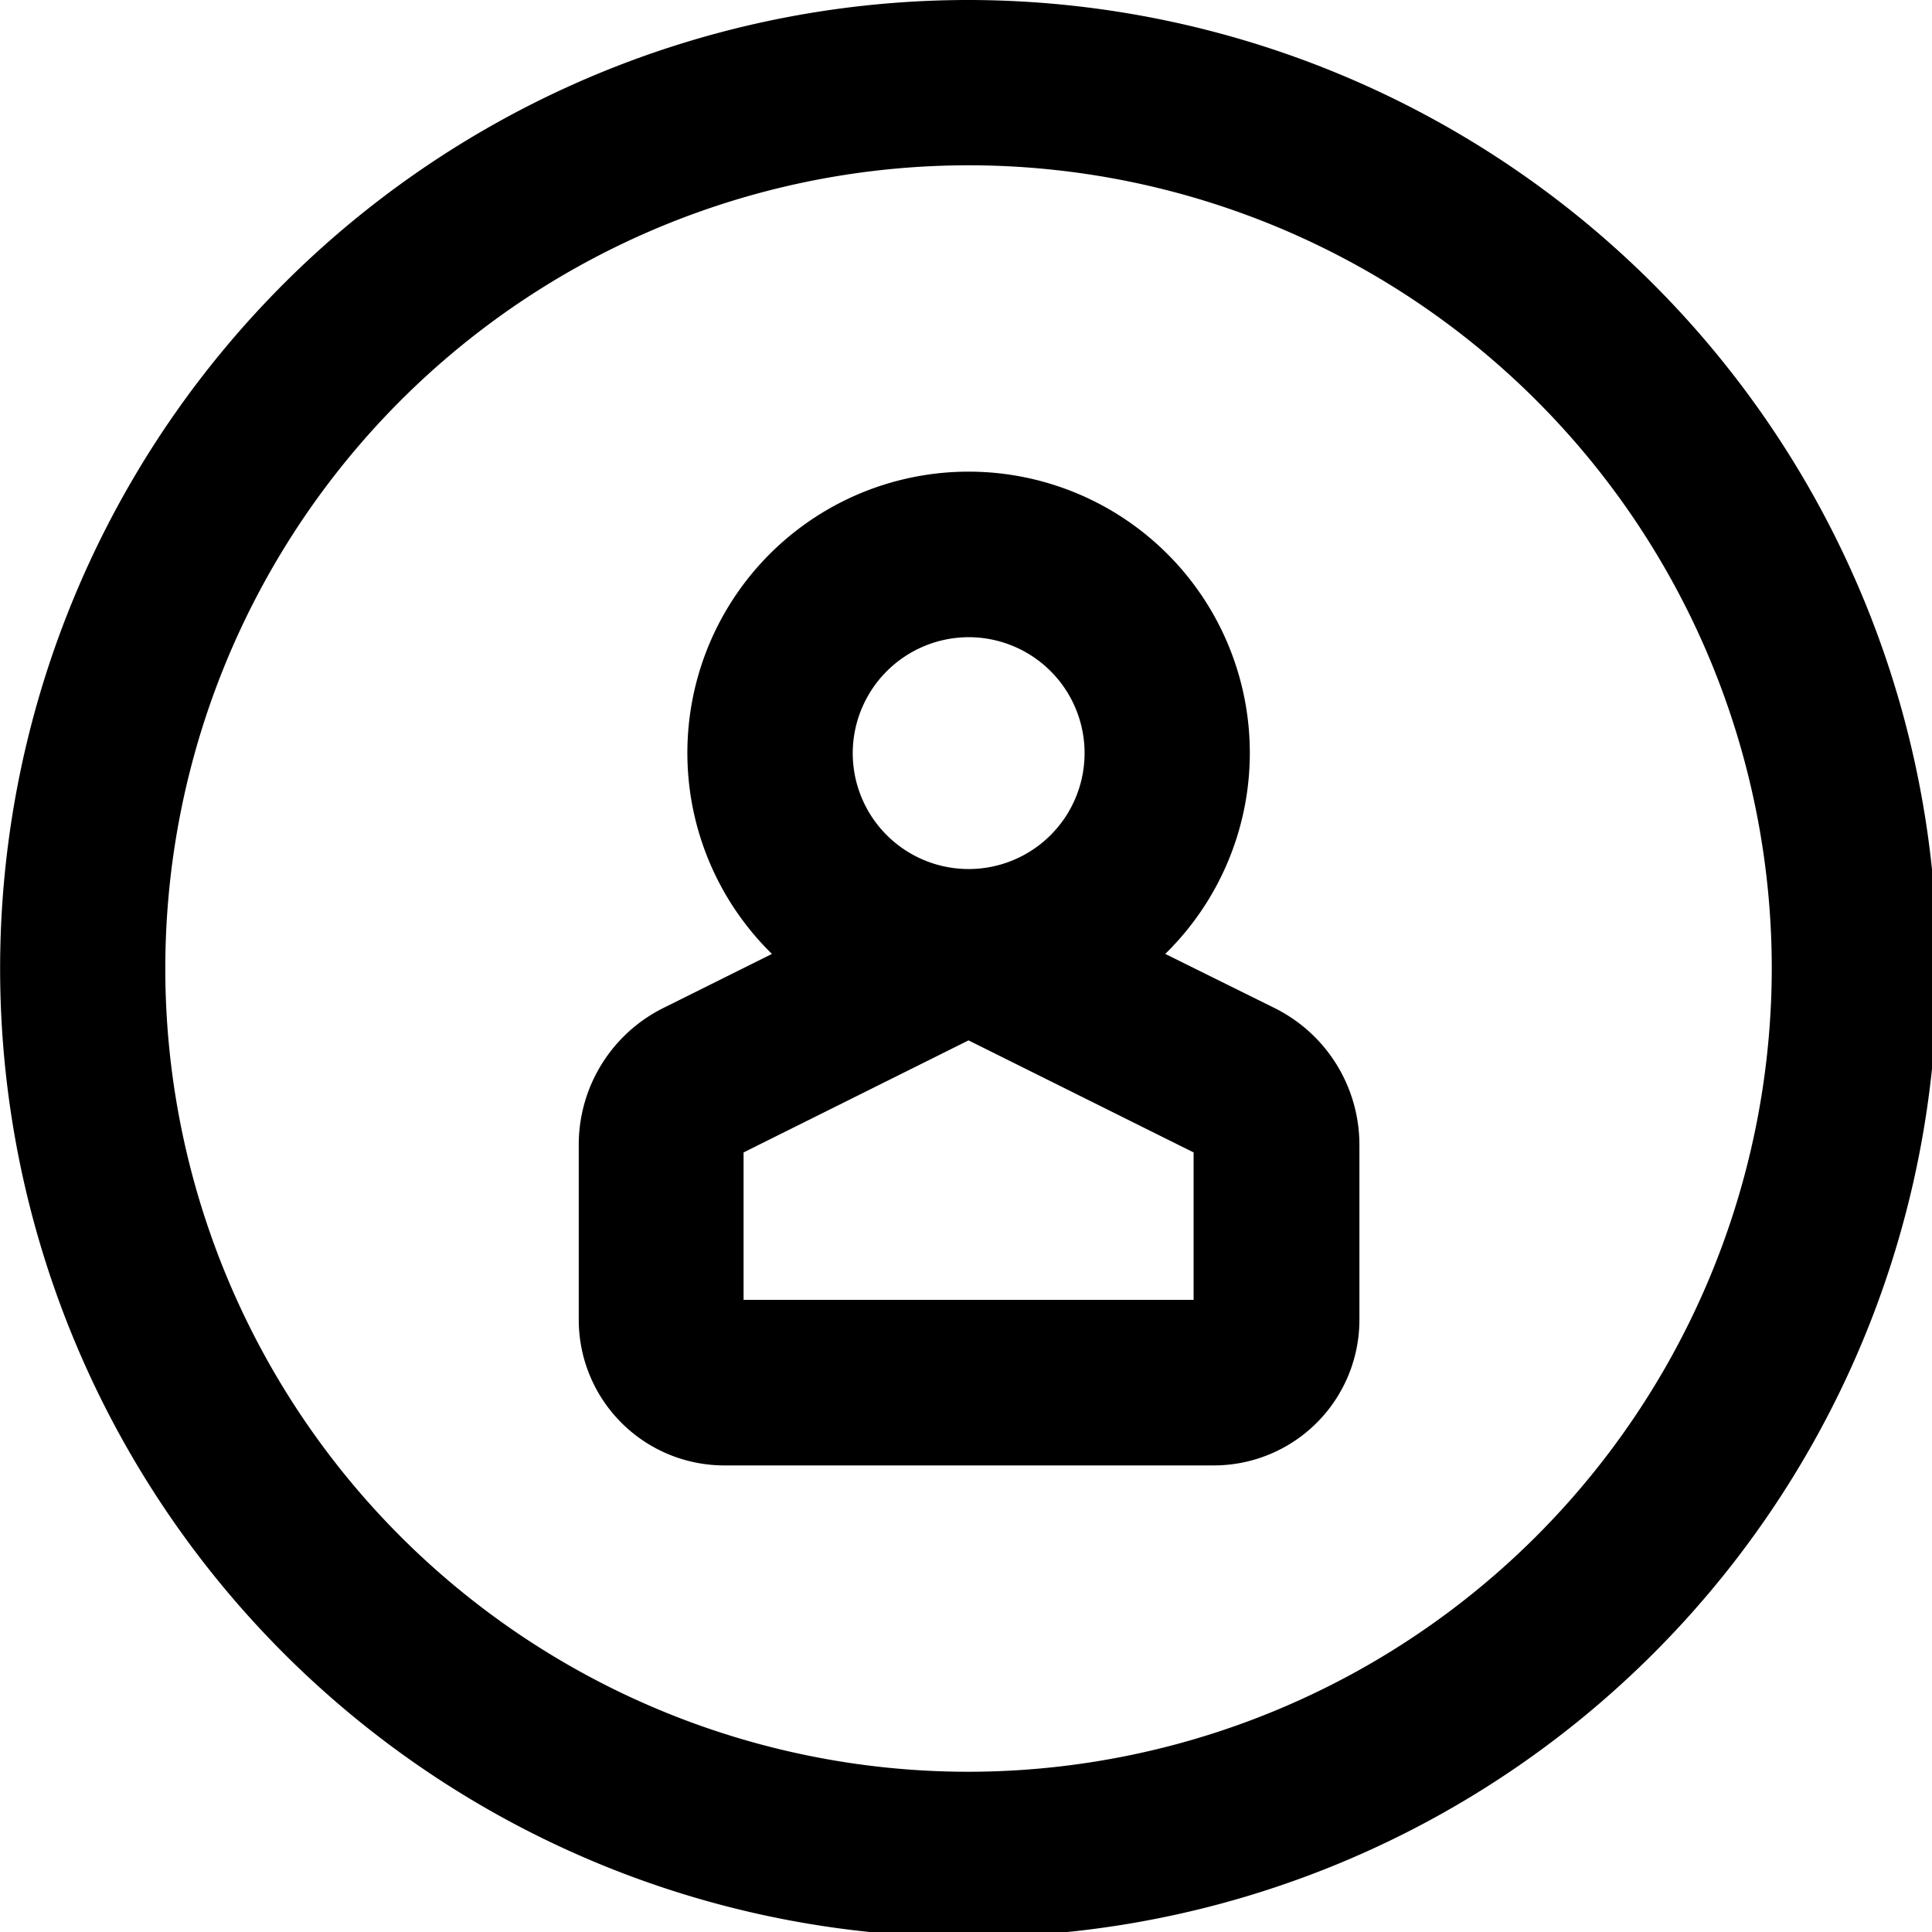 <svg xmlns="http://www.w3.org/2000/svg" viewBox="0 0 16 16"><title>circle-person</title><g id="Layer_1" data-name="Layer 1"><path d="M10.549,8.345h0L9.65,7.9a2.329,2.329,0,1,0-3.257,0l-.9.448a1.264,1.264,0,0,0-.7,1.138v1.445a1.206,1.206,0,0,0,1.205,1.205h4.055a1.206,1.206,0,0,0,1.205-1.2V9.484A1.265,1.265,0,0,0,10.549,8.345ZM8.021,5.277a.96.96,0,1,1-.959.96A.962.962,0,0,1,8.021,5.277Zm1.864,5.488H6.158V9.544l1.863-.928,1.864.928Z"/><path d="M8.021,0a8.021,8.021,0,1,0,8.022,8.021A8.03,8.03,0,0,0,8.021,0Zm0,14.673a6.652,6.652,0,1,1,6.652-6.652A6.659,6.659,0,0,1,8.021,14.673Z"/></g></svg>